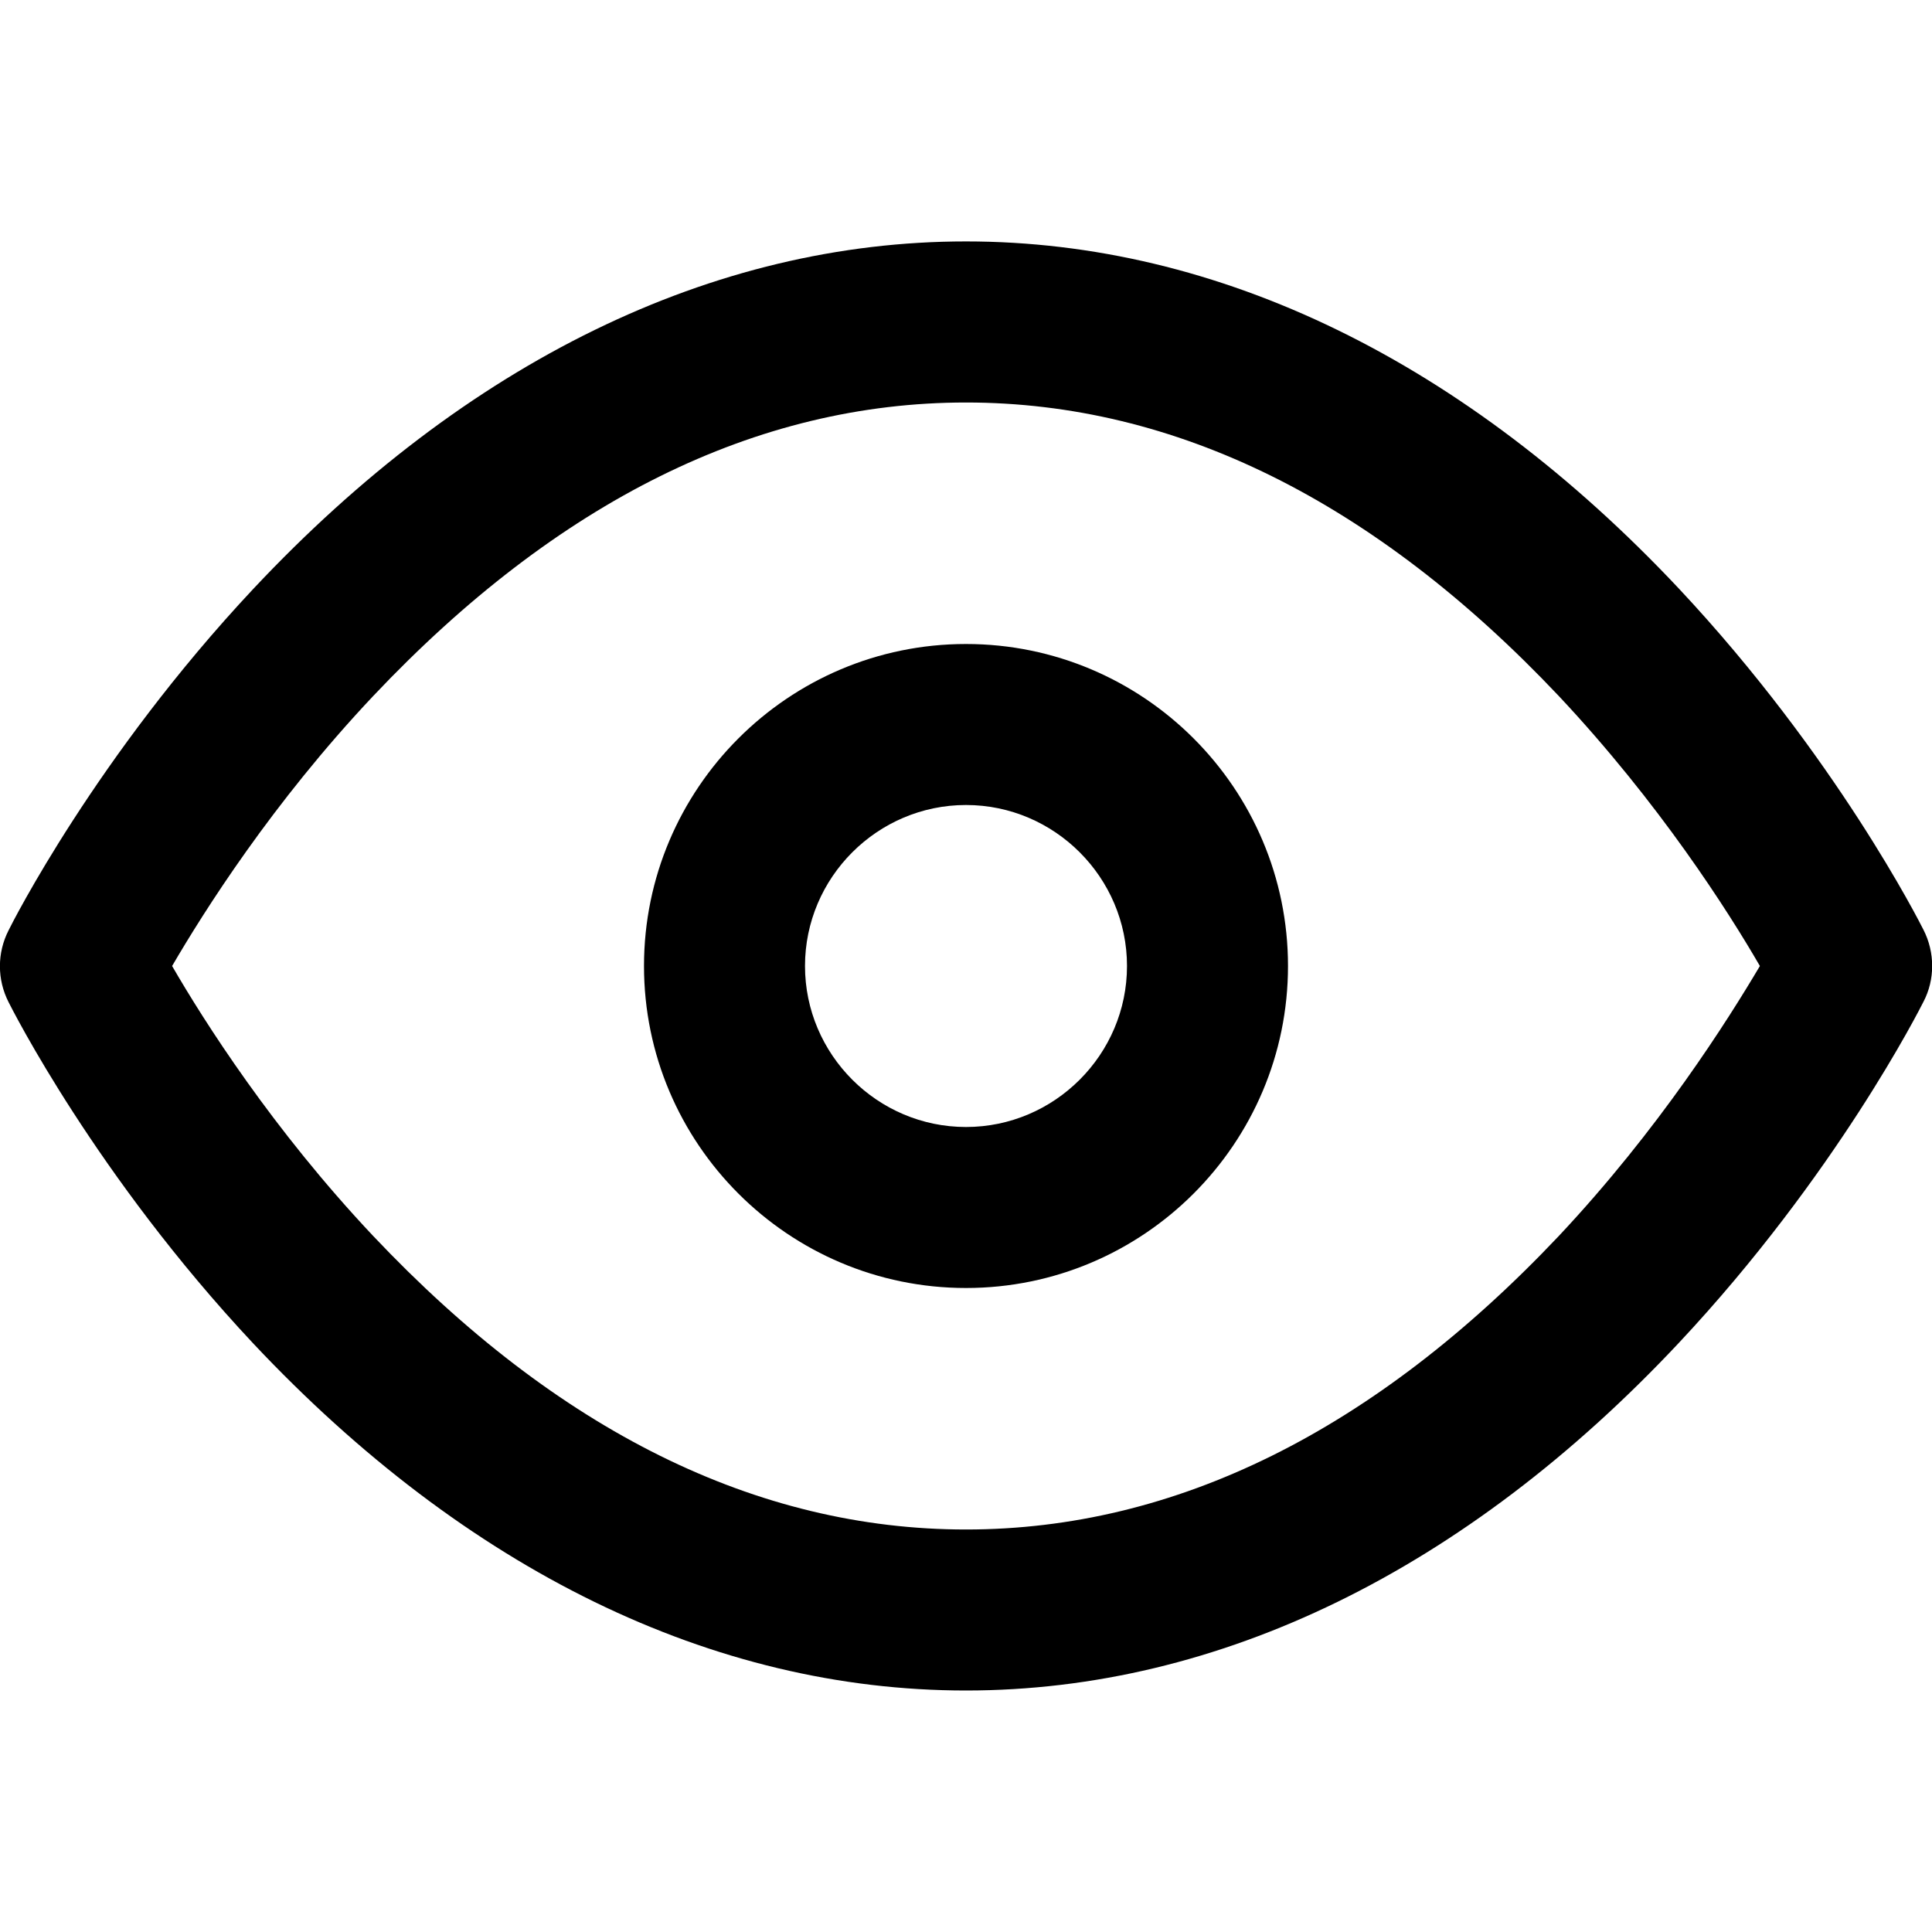 <!-- Generated by IcoMoon.io -->
<svg version="1.1" xmlns="http://www.w3.org/2000/svg" width="24" height="24" viewBox="0 0 24 24">
<title>eye</title>
<path d="M23.894 11.55c-0.044-0.087-1.087-2.156-3.038-4.238-2.65-2.819-5.712-4.313-8.856-4.313s-6.206 1.494-8.856 4.319c-1.95 2.081-2.994 4.15-3.037 4.238-0.144 0.281-0.144 0.612 0 0.894 0.044 0.087 1.087 2.156 3.037 4.237 2.65 2.819 5.712 4.313 8.856 4.313s6.206-1.494 8.856-4.319c1.95-2.081 2.994-4.15 3.038-4.237 0.144-0.275 0.144-0.612 0-0.894zM19.362 15.356c-2.288 2.419-4.763 3.644-7.362 3.644s-5.075-1.225-7.362-3.644c-1.25-1.325-2.106-2.675-2.5-3.356 0.394-0.675 1.244-2.025 2.5-3.356 2.287-2.419 4.762-3.644 7.362-3.644s5.075 1.225 7.362 3.644c1.25 1.331 2.106 2.675 2.5 3.356-0.4 0.675-1.25 2.025-2.5 3.356z"></path>
<path d="M12 8c-2.206 0-4 1.794-4 4s1.794 4 4 4c2.206 0 4-1.794 4-4s-1.794-4-4-4zM12 14c-1.1 0-2-0.9-2-2s0.9-2 2-2c1.1 0 2 0.9 2 2s-0.9 2-2 2z"></path>
</svg>
